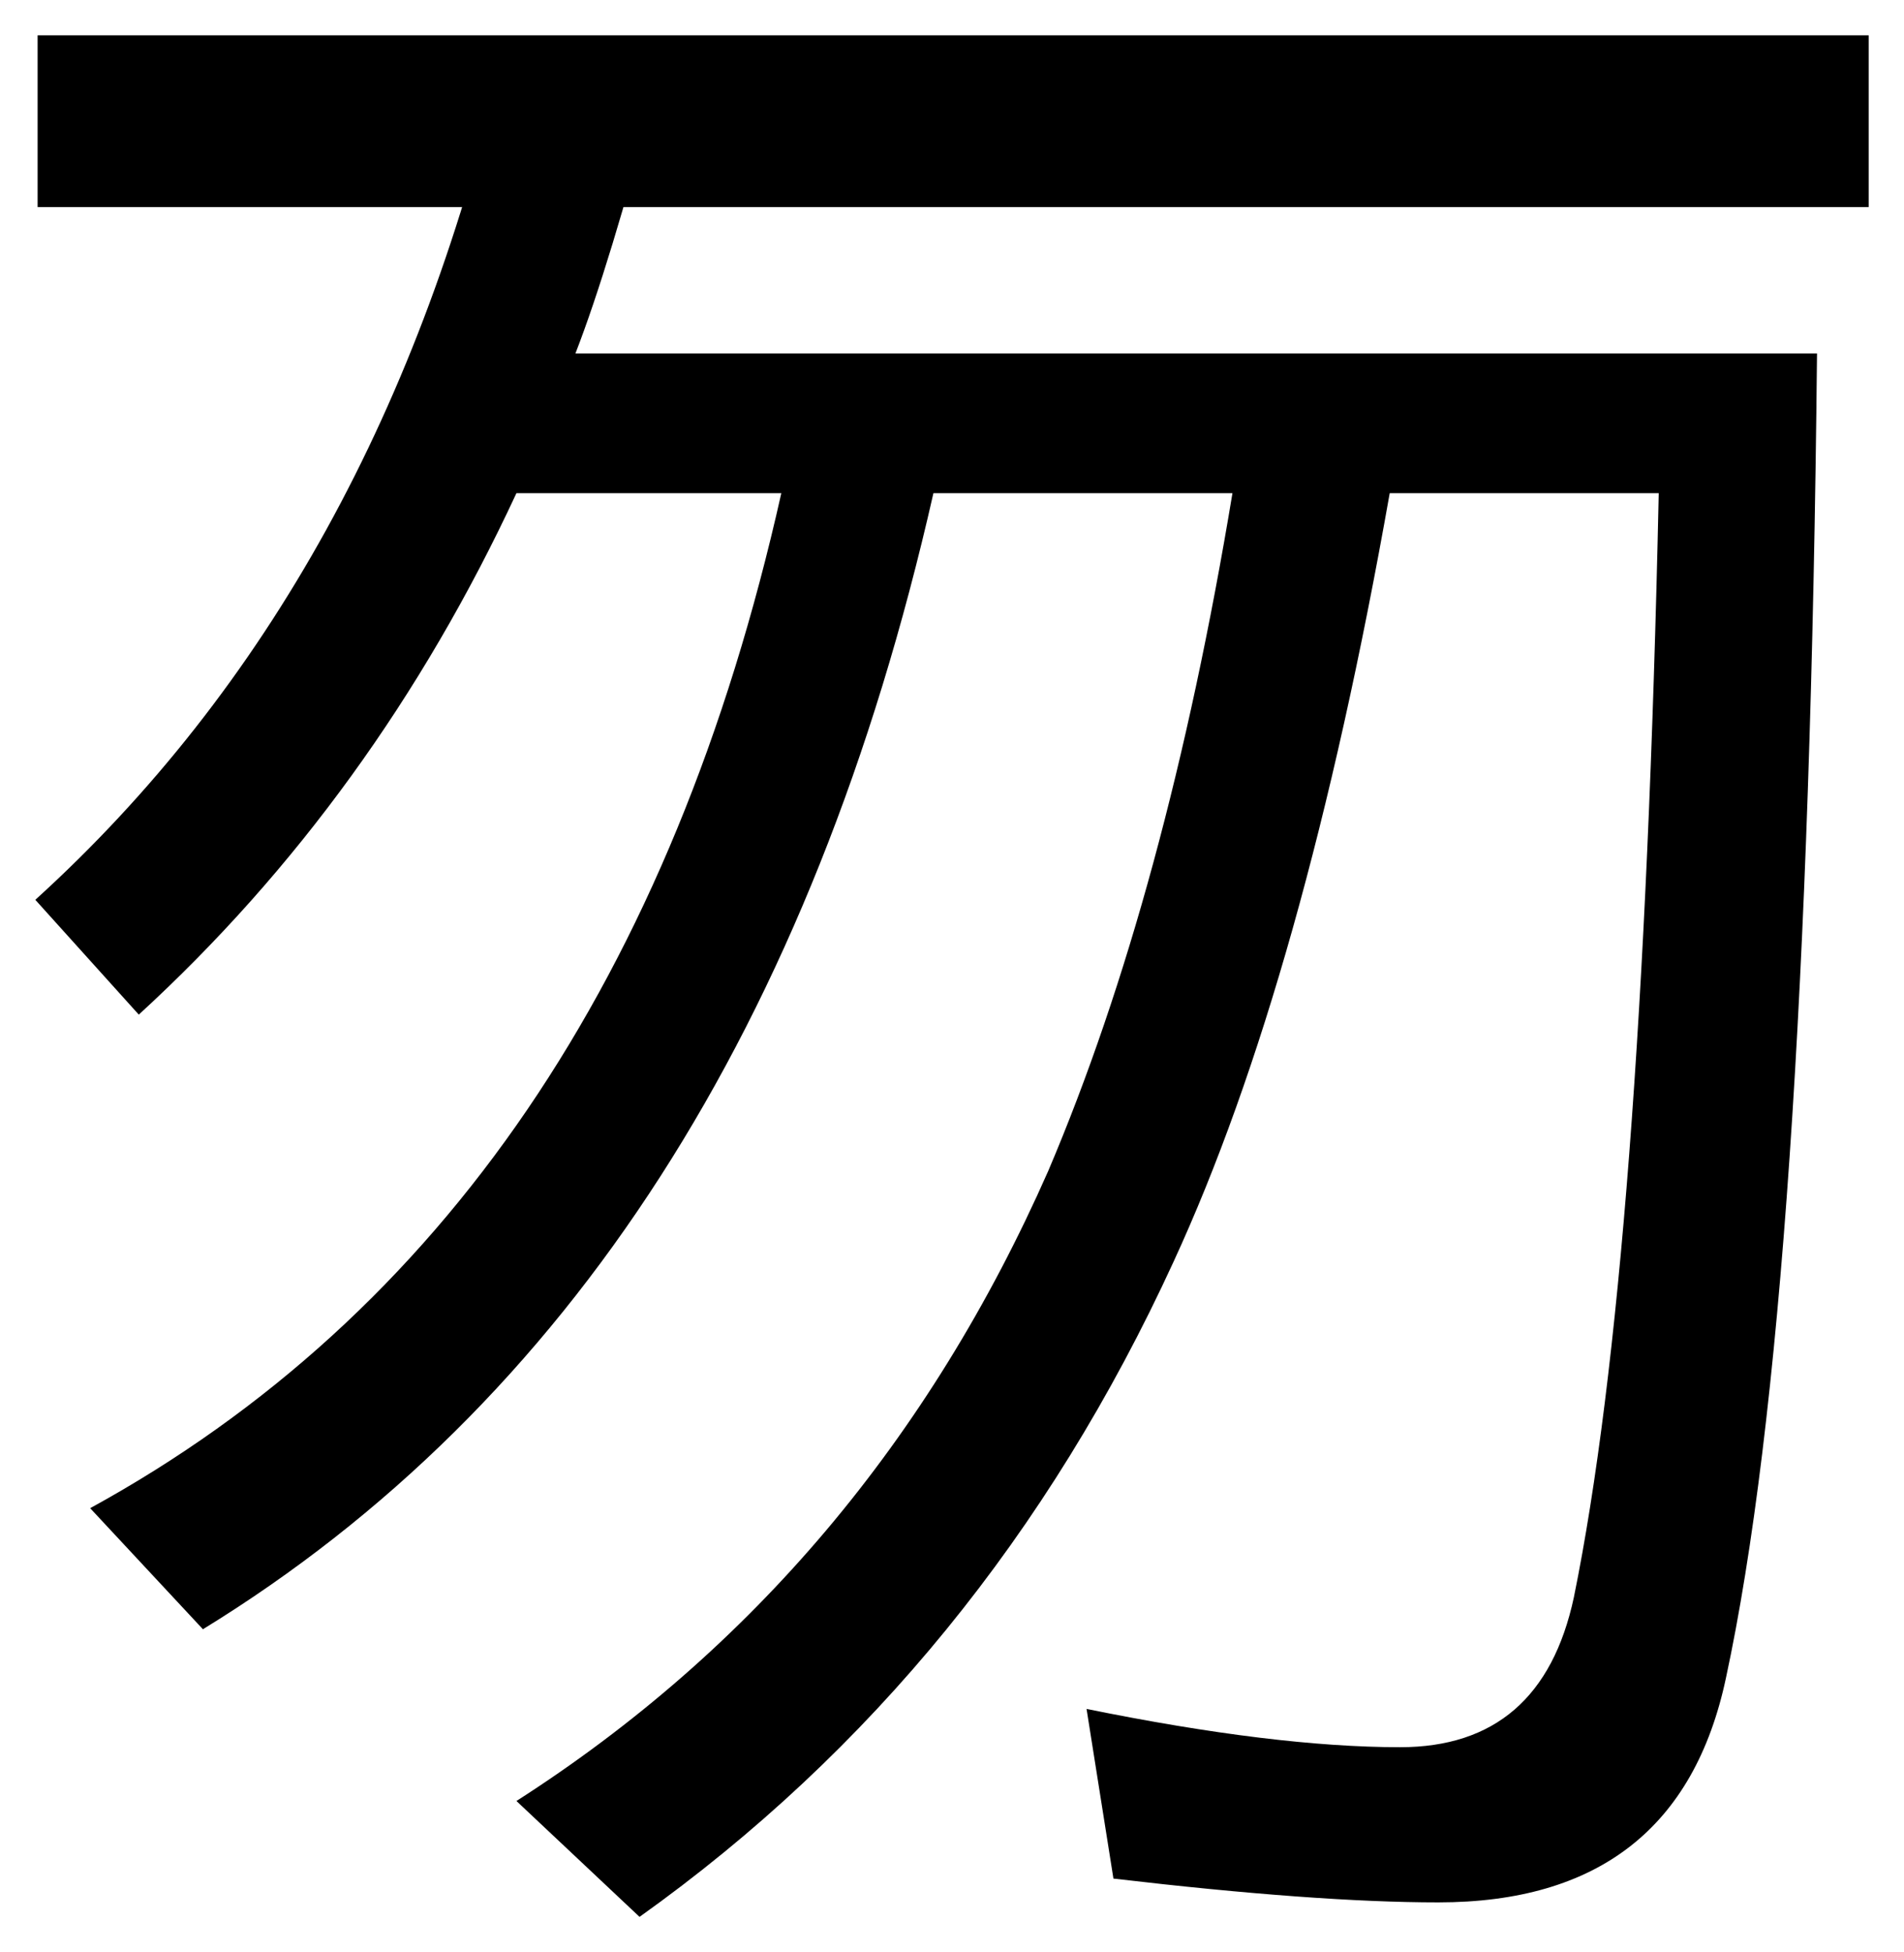 <?xml version="1.0" encoding="UTF-8" standalone="no"?>
<!-- Created with Inkscape (http://www.inkscape.org/) -->

<svg
   xmlns:dc="http://purl.org/dc/elements/1.1/"
   xmlns:cc="http://creativecommons.org/ns#"
   xmlns:rdf="http://www.w3.org/1999/02/22-rdf-syntax-ns#"
   xmlns:svg="http://www.w3.org/2000/svg"
   xmlns="http://www.w3.org/2000/svg"
   xmlns:sodipodi="http://sodipodi.sourceforge.net/DTD/sodipodi-0.dtd"
   xmlns:inkscape="http://www.inkscape.org/namespaces/inkscape"
   width="53.912"
   height="55.276"
   viewBox="0 0 53.912 55.276"
   id="svg2"
   version="1.1"
   inkscape:version="0.91 r13725"
   sodipodi:docname="kc_e2bfb1e4b880e58bbf.svg">
  <defs
     id="defs4" />
  <sodipodi:namedview
     id="base"
     pagecolor="#ffffff"
     bordercolor="#666666"
     borderopacity="1.0"
     inkscape:pageopacity="0.0"
     inkscape:pageshadow="2"
     inkscape:zoom="11.2"
     inkscape:cx="22.285899"
     inkscape:cy="27.093869"
     inkscape:document-units="px"
     inkscape:current-layer="text4151"
     showgrid="false"
     fit-margin-left="1"
     fit-margin-top="1"
     fit-margin-bottom="1"
     fit-margin-right="1"
     inkscape:window-width="1920"
     inkscape:window-height="1035"
     inkscape:window-x="0"
     inkscape:window-y="23"
     inkscape:window-maximized="1"
     units="px" />
  <g
     inkscape:label="Layer 1"
     inkscape:groupmode="layer"
     id="layer1"
     transform="translate(-3.462,-2.839)">
    <flowRoot
       xml:space="preserve"
       id="flowRoot4136"
       style="font-style:normal;font-weight:normal;font-size:25px;line-height:121%;font-family:sans-serif;text-align:end;letter-spacing:0px;word-spacing:0px;text-anchor:end;fill:#000000;fill-opacity:1;stroke:none;stroke-width:1px;stroke-linecap:butt;stroke-linejoin:miter;stroke-opacity:1"><flowRegion
         id="flowRegion4138"><rect
           id="rect4140"
           width="427.143"
           height="412.857"
           x="97.143"
           y="103.791" /></flowRegion><flowPara
         id="flowPara4142" /></flowRoot>    <g
       style="font-style:normal;font-variant:normal;font-weight:normal;font-stretch:normal;font-size:30px;line-height:121%;font-family:FreeSerif;-inkscape-font-specification:FreeSerif;text-align:end;letter-spacing:0px;word-spacing:0px;text-anchor:end;fill:#000000;fill-opacity:1;stroke:none;stroke-width:1px;stroke-linecap:butt;stroke-linejoin:miter;stroke-opacity:1"
       id="text4144">
      <g
         style="font-style:normal;font-weight:normal;font-size:25px;line-height:121%;font-family:sans-serif;text-align:end;letter-spacing:0px;word-spacing:0px;text-anchor:end;fill:#000000;fill-opacity:1;stroke:none;stroke-width:1px;stroke-linecap:butt;stroke-linejoin:miter;stroke-opacity:1"
         id="text4151">
        <path
           d="m 4.527,3.839 51.847,0 0,4.863 -51.847,0 z"
           style="font-style:normal;font-variant:normal;font-weight:normal;font-stretch:normal;font-size:60px;font-family:IPAGothic;-inkscape-font-specification:IPAGothic"
           id="path4141"
           inkscape:connector-curvature="0"
           sodipodi:nodetypes="ccccc" />
        <path
           d="M 42.812,16.803 Q 40.38,30.572 36.689,38.57 31.386,50.113 21.571,57.115 l -3.486,-3.281 q 10.02,-6.416 15.059,-17.842 3.34,-7.852 5.215,-19.189 l -8.467,0 Q 24.765,39.42 9.208,48.971 L 6.015,45.543 Q 20.985,37.34 25.585,16.803 l -7.5,0 Q 14.071,25.445 7.392,31.568 L 4.462,28.317 Q 14.306,19.381 17.733,4.264 l 4.307,1.084 q -1.318,5.01 -2.285,7.5 l 35.156,0 q -0.264,26.748 -2.578,37.5 -1.348,6.357 -8.145,6.357 -3.457,0 -9.199,-0.674 L 34.228,51.227 q 5.332,1.084 8.877,1.084 4.014,0 4.922,-4.248 1.934,-9.492 2.402,-31.26 l -7.617,0 z"
           style="font-style:normal;font-variant:normal;font-weight:normal;font-stretch:normal;font-size:60px;font-family:IPAGothic;-inkscape-font-specification:IPAGothic"
           id="path4143"
           inkscape:connector-curvature="0" />
      </g>
    </g>
  </g>
</svg>
